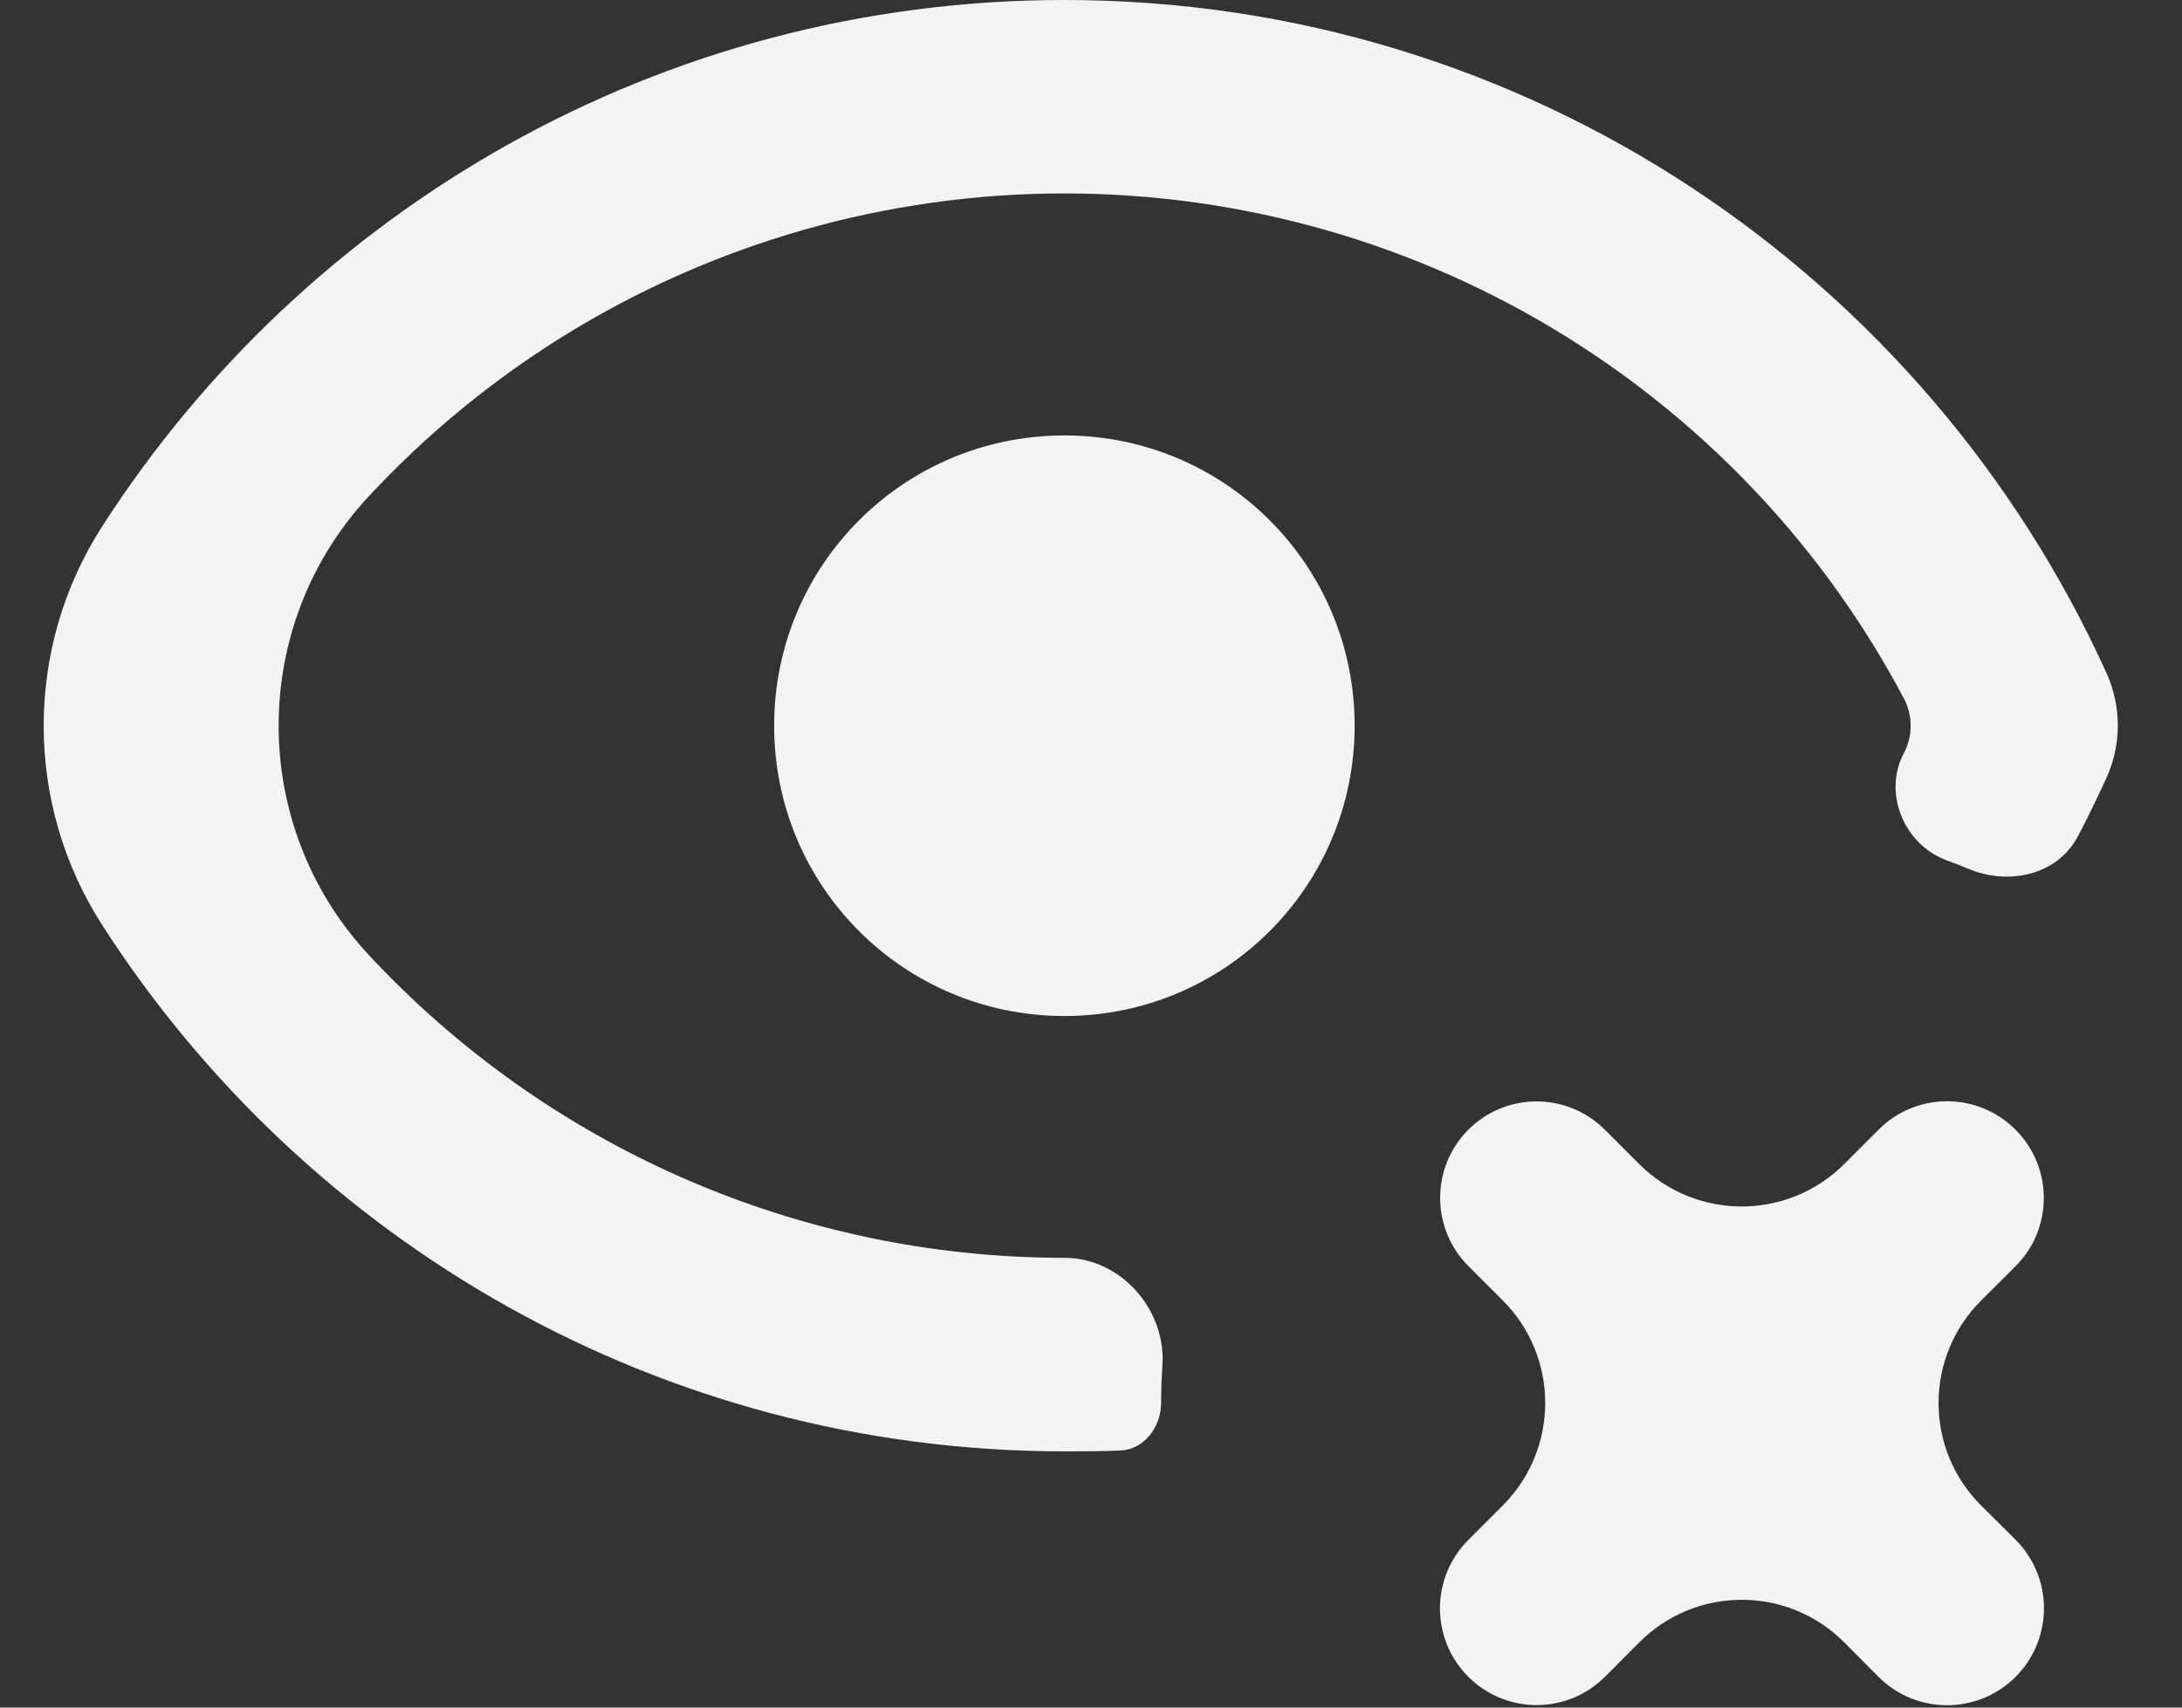 <svg width="23" height="18" viewBox="0 0 23 18" fill="none" xmlns="http://www.w3.org/2000/svg">
<rect x="0" y="0" width="23" height="18" fill="#333333" stroke="none"/>
<path d="M21.242 11.905C21.643 12.303 21.644 12.952 21.243 13.35L20.883 13.709C20.284 14.305 20.284 15.274 20.883 15.87L21.244 16.229C21.645 16.628 21.645 17.276 21.246 17.676V17.676C20.846 18.076 20.198 18.075 19.799 17.674L19.44 17.313C18.844 16.714 17.875 16.714 17.279 17.313L16.92 17.673C16.521 18.074 15.873 18.074 15.474 17.672V17.672C15.079 17.274 15.08 16.631 15.477 16.233L15.84 15.87C16.437 15.273 16.437 14.305 15.84 13.708L15.478 13.346C15.081 12.949 15.081 12.305 15.478 11.908V11.908C15.875 11.511 16.519 11.511 16.916 11.908L17.278 12.27C17.875 12.867 18.843 12.867 19.44 12.27L19.803 11.907C20.2 11.51 20.844 11.509 21.242 11.905V11.905ZM11.22 4.59C9.526 4.59 8.16 5.957 8.16 7.65C8.16 9.343 9.526 10.71 11.22 10.71C12.913 10.71 14.279 9.343 14.279 7.65C14.279 5.957 12.913 4.59 11.22 4.59ZM11.22 13.259C8.387 13.259 5.749 12.069 3.886 10.065C2.621 8.706 2.621 6.593 3.885 5.234C4.483 4.59 5.166 4.026 5.918 3.556C7.509 2.564 9.345 2.039 11.22 2.039C13.094 2.039 14.931 2.564 16.521 3.556C18.019 4.491 19.242 5.803 20.067 7.36C20.164 7.541 20.164 7.758 20.068 7.94V7.94C19.844 8.361 20.072 8.905 20.52 9.069C20.599 9.098 20.676 9.128 20.753 9.16C21.176 9.337 21.688 9.223 21.902 8.817C22.007 8.617 22.107 8.412 22.202 8.204C22.363 7.852 22.364 7.447 22.204 7.094C20.308 2.912 16.106 0 11.22 0C6.961 0 3.222 2.212 1.077 5.549C0.255 6.827 0.255 8.473 1.077 9.751C3.222 13.088 6.961 15.299 11.22 15.299C11.419 15.299 11.616 15.299 11.811 15.29C12.062 15.279 12.239 15.04 12.239 14.789V14.789C12.239 14.657 12.244 14.526 12.253 14.396C12.293 13.803 11.814 13.259 11.22 13.259V13.259Z" fill="#F3F3F3"/>
</svg>
